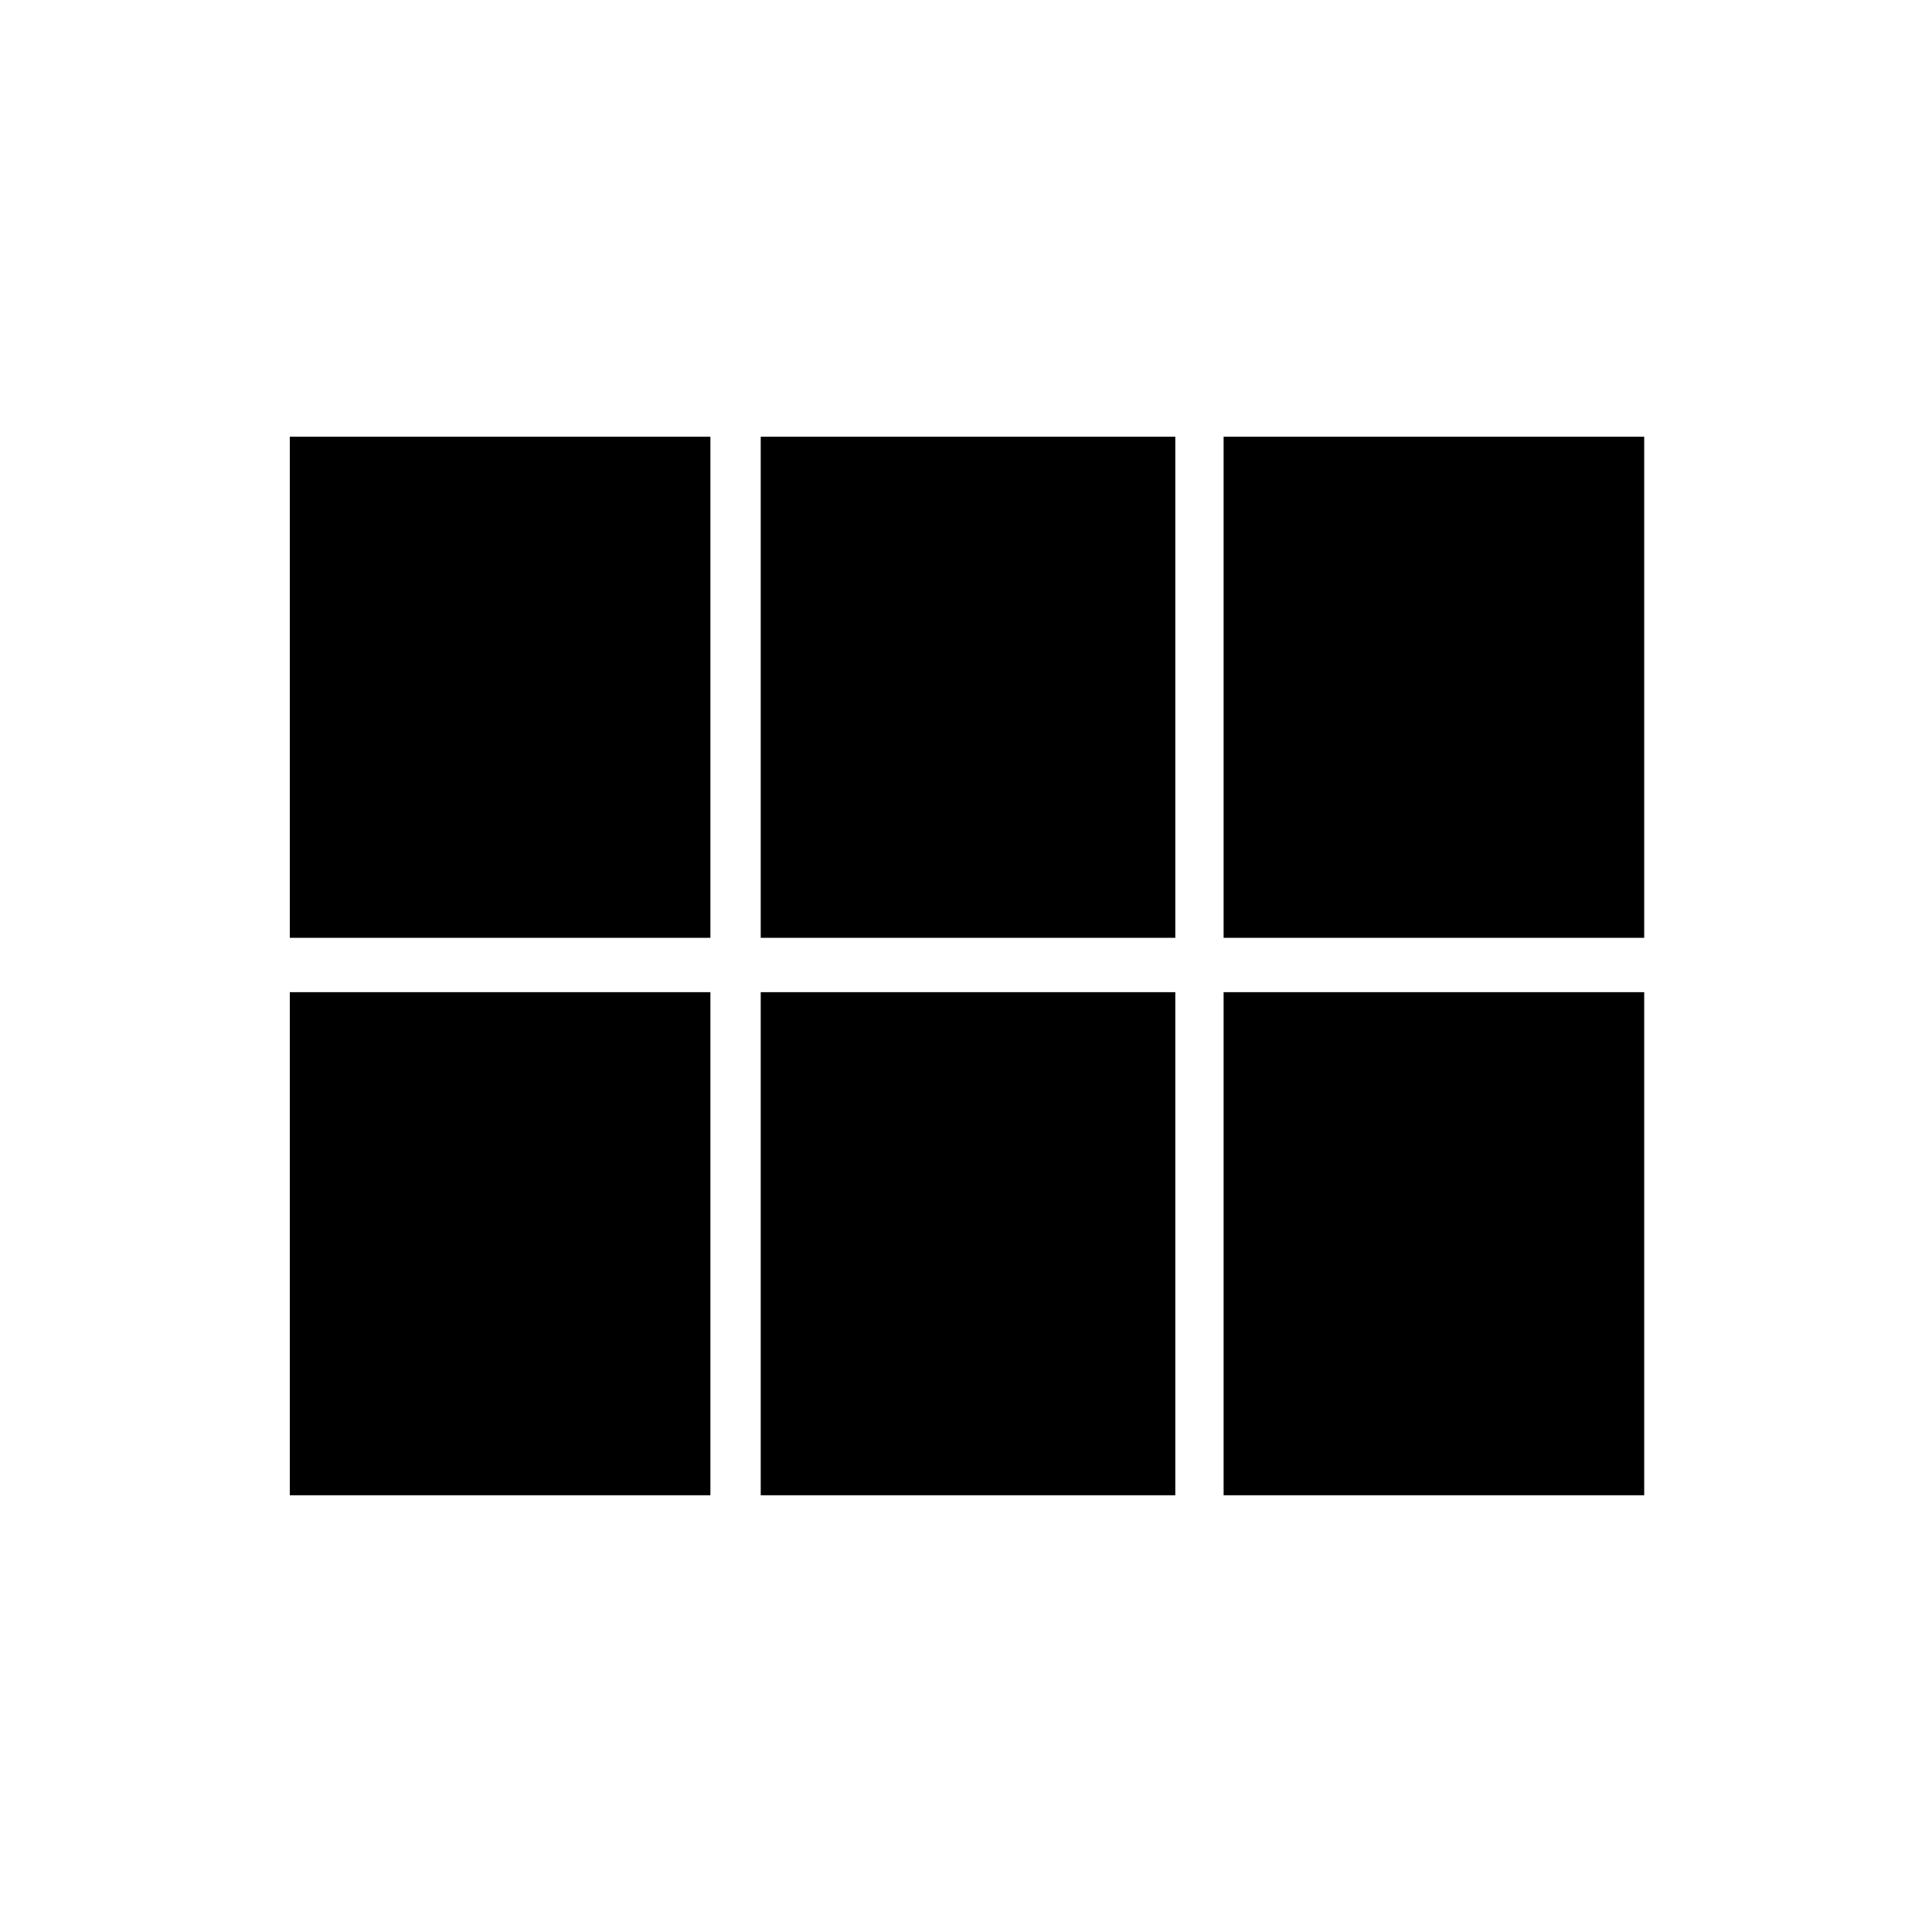 <svg xmlns="http://www.w3.org/2000/svg" height="48" width="48"><path d="M30.4 23.3V10.85h10.45V23.3Zm-11.5 0V10.85h10.3V23.3Zm-11.7 0V10.85h10.45V23.3Zm0 13.85v-12.5h10.45v12.5Zm11.7 0v-12.5h10.3v12.5Zm11.5 0v-12.5h10.45v12.5Z"/></svg>